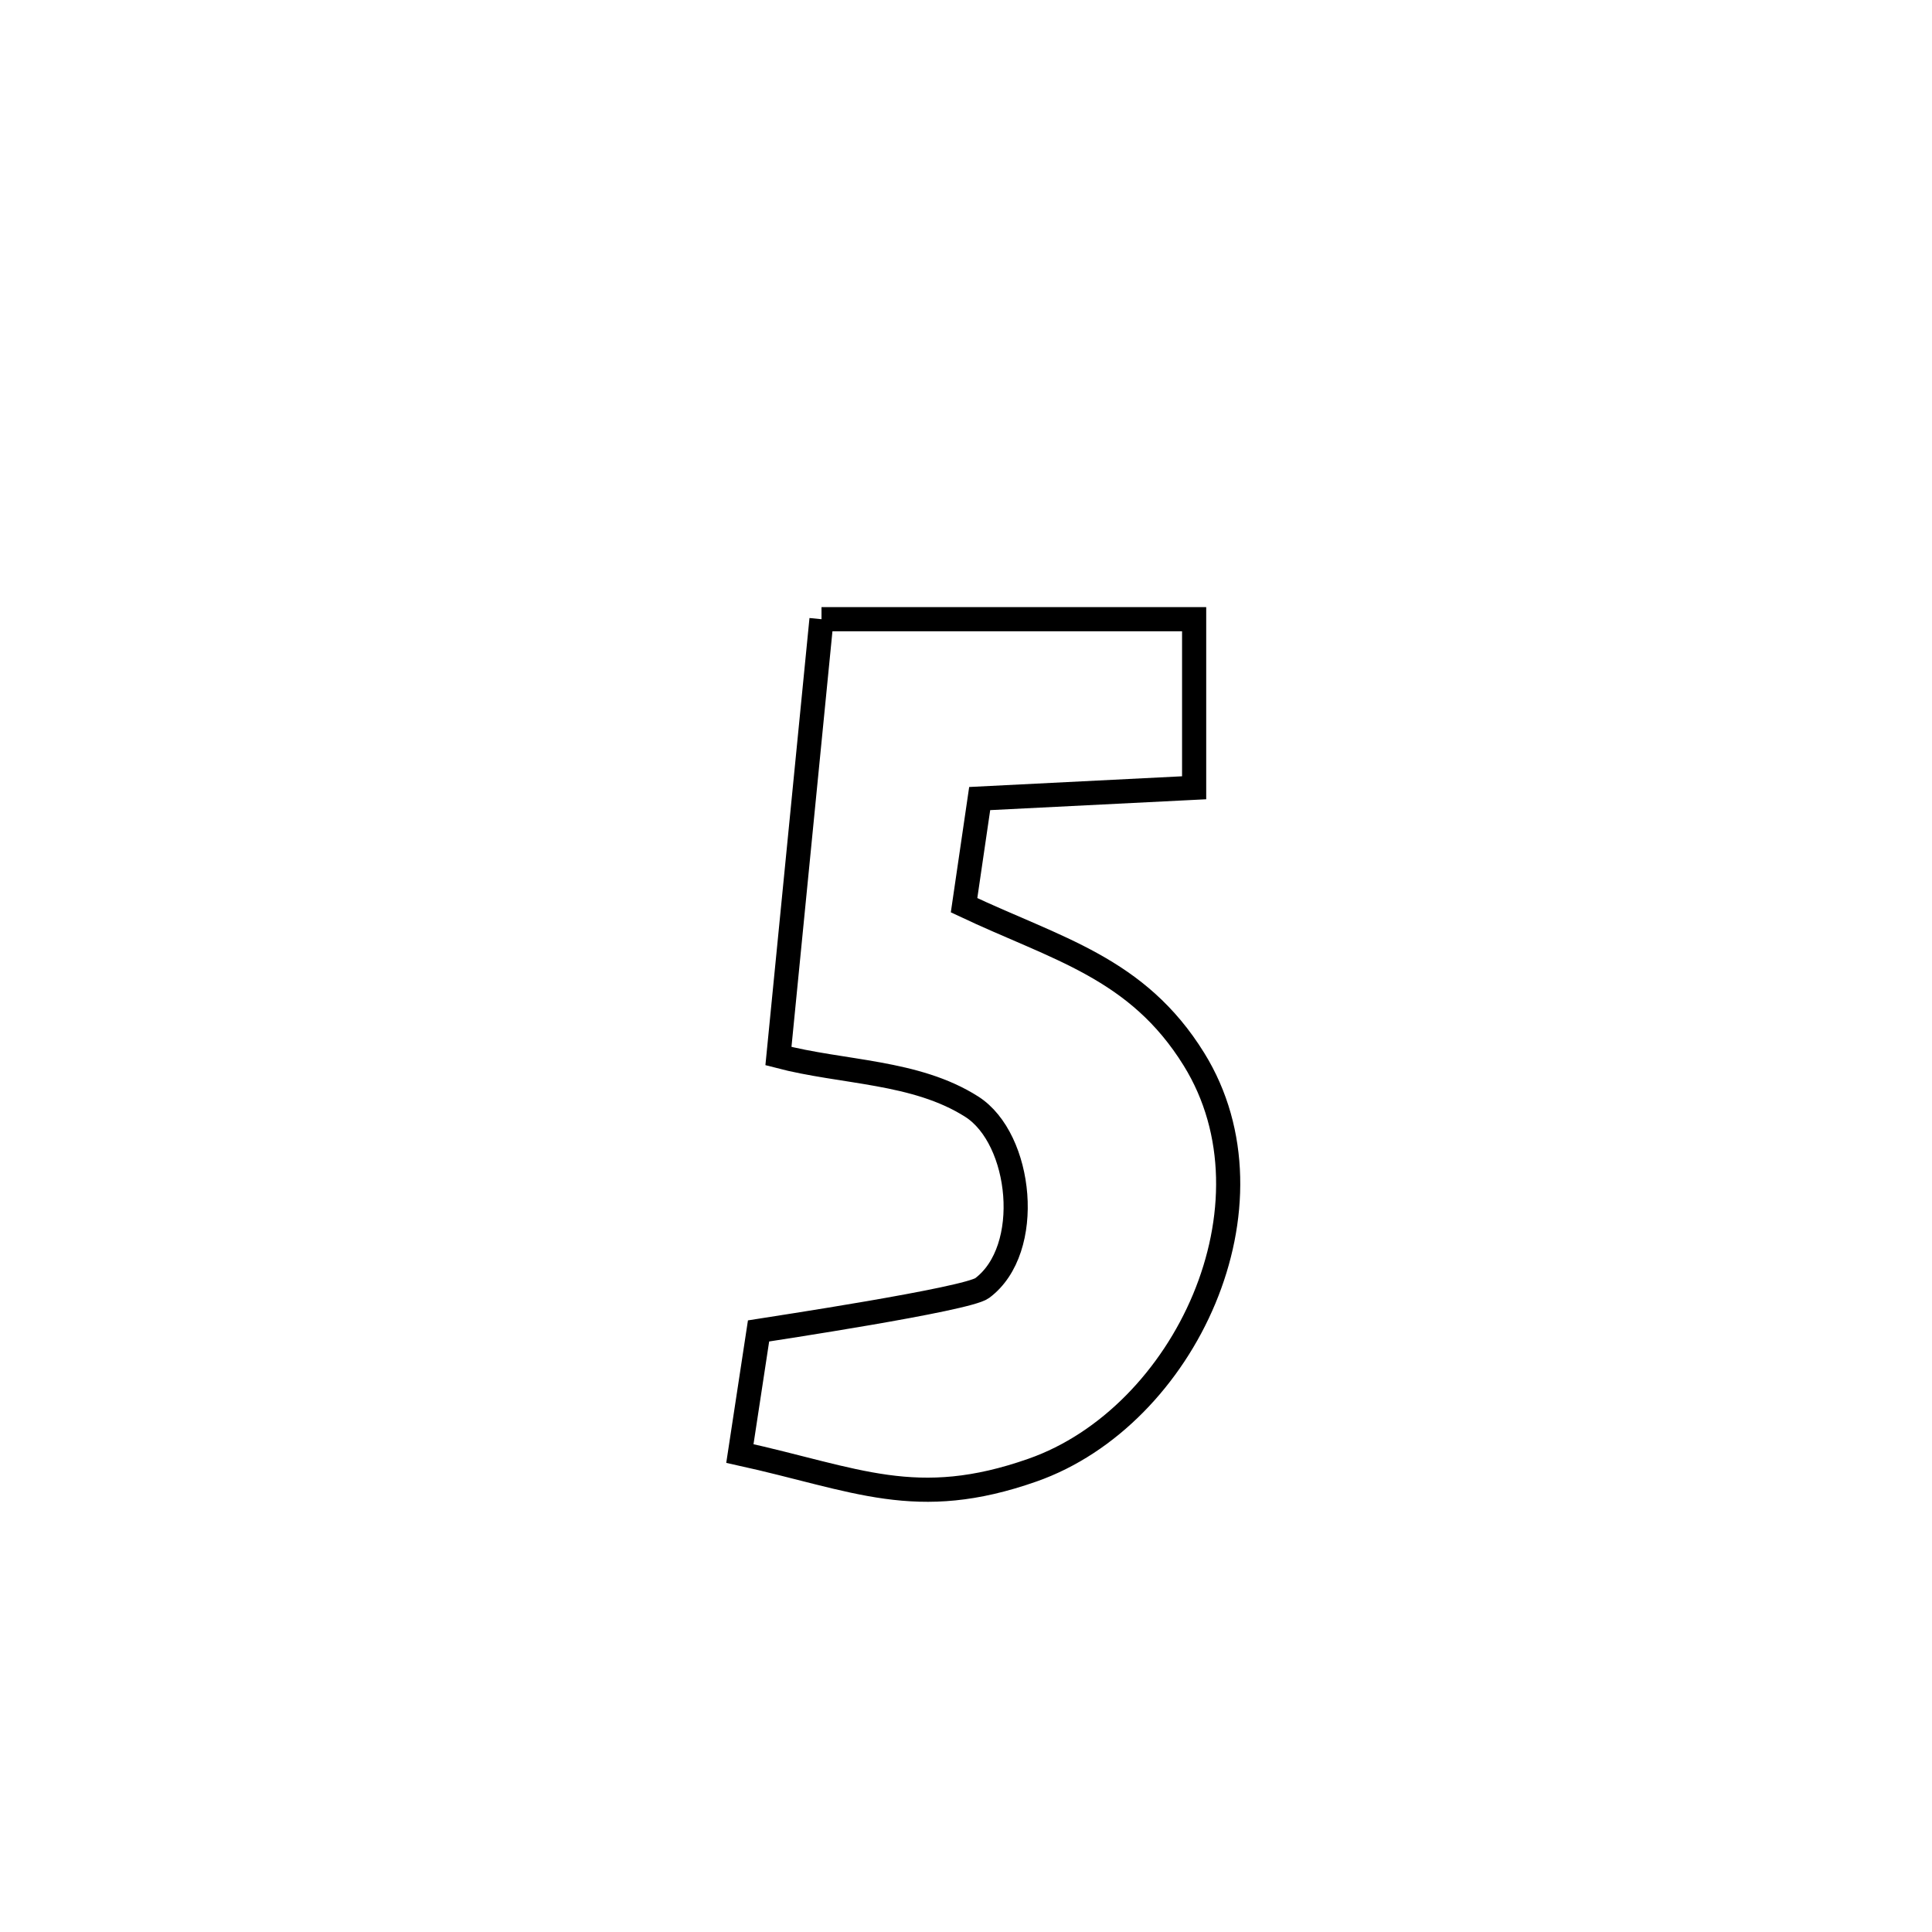 <svg xmlns="http://www.w3.org/2000/svg" viewBox="0.0 0.0 24.0 24.0" height="200px" width="200px"><path fill="none" stroke="black" stroke-width=".3" stroke-opacity="1.0"  filling="0" d="M10.205 7.692 L10.205 7.692 C11.748 7.692 13.291 7.692 14.834 7.692 L14.834 7.692 C14.834 8.39 14.834 9.088 14.834 9.786 L14.834 9.786 C13.946 9.83 13.058 9.875 12.17 9.92 L12.17 9.92 C12.105 10.362 12.041 10.803 11.976 11.245 L11.976 11.245 C13.128 11.79 14.127 12.02 14.832 13.159 C15.948 14.962 14.722 17.596 12.827 18.262 C11.381 18.771 10.641 18.375 9.191 18.056 L9.191 18.056 C9.268 17.548 9.345 17.041 9.423 16.533 L9.423 16.533 C9.572 16.509 12.012 16.142 12.201 16.001 C12.844 15.521 12.696 14.146 12.072 13.748 C11.374 13.303 10.471 13.329 9.67 13.119 L9.67 13.119 C9.848 11.31 10.027 9.501 10.205 7.692 L10.205 7.692"></path></svg>